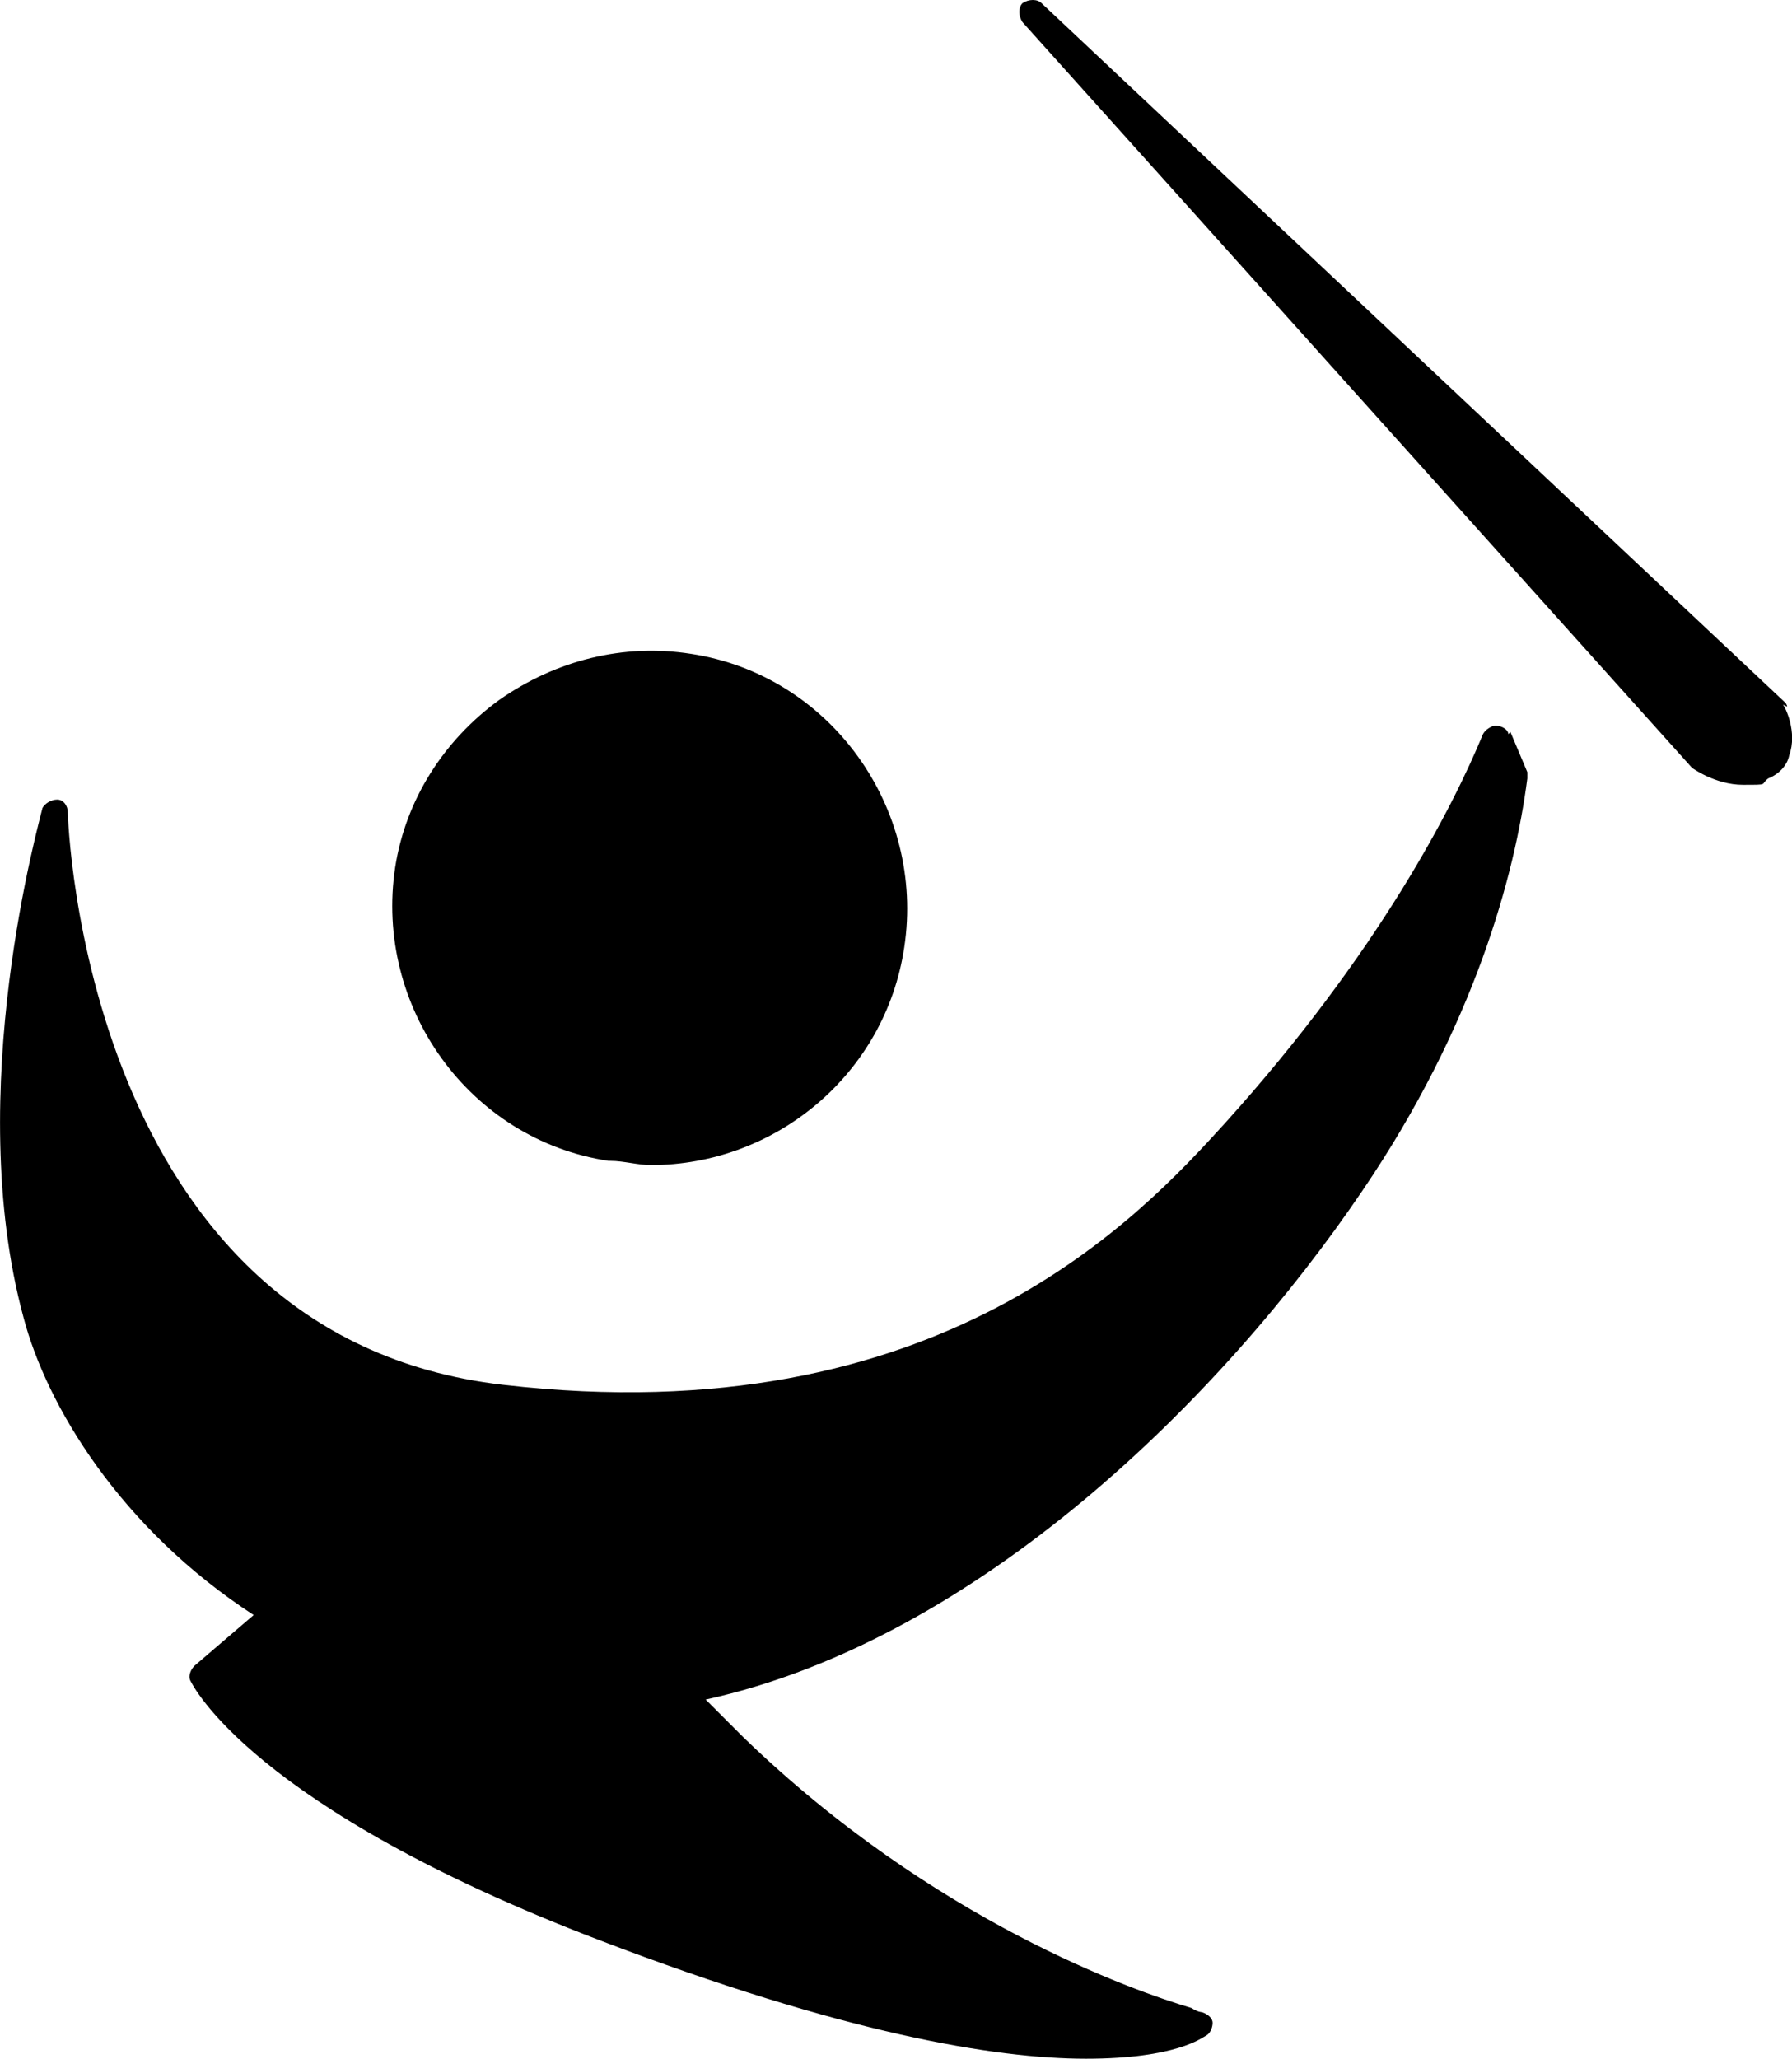 <?xml version="1.0" encoding="UTF-8"?>
<svg id="Layer_2" data-name="Layer 2" xmlns="http://www.w3.org/2000/svg" viewBox="0 0 84.84 97.45">
  <defs>
    <style>
      .cls-1 {
        fill: #000;
        stroke-width: 0px;
      }
    </style>
  </defs>
  <g id="Layer_2-2" data-name="Layer 2">
    <g id="Layer_5" data-name="Layer 5">
      <path class="cls-1" d="M28.91,54.95c.6,0,1.3.2,1.9.2,5.9,0,11.1-4.3,12-10.3,1-6.6-3.5-12.9-10.1-13.9-3.2-.5-6.4.3-9.1,2.2-2.6,1.9-4.4,4.7-4.9,7.9-1,6.6,3.5,12.9,10.1,13.9h.1Z"/>
      <path class="cls-1" d="M84.61,33.45s0-.1-.1-.2L49.31.15c-.2-.2-.6-.2-.9,0-.2.2-.2.6,0,.9l31.7,35.3h0s1.1.8,2.4.8.8,0,1.2-.3c.5-.2.9-.6,1-1.1.4-1.1-.2-2.3-.3-2.4h0l.2.1Z"/>
      <path class="cls-1" d="M71.41,34.75c0-.2-.3-.4-.6-.4h0c-.2,0-.5.2-.6.4-1.4,3.4-4.9,10.3-12.2,18.4-4,4.4-13.5,14.8-34.2,12.4C3.91,63.25,3.21,38.65,3.21,38.45c0-.3-.2-.6-.5-.6s-.6.2-.7.4c-.1.5-3.8,13.4-.9,24.1,1.1,4.2,4.6,10,10.9,14.1l-2.8,2.4c-.2.2-.3.5-.2.7s2.9,6,19.4,12.3c11.5,4.4,18.7,5.6,23,5.6s5.5-1,5.7-1.1.3-.4.3-.6-.2-.4-.5-.5c0,0-.2,0-.5-.2-2.7-.8-12.2-4.1-21.2-12.8-.6-.6-1.2-1.2-1.8-1.8,12.8-2.8,24.4-14.2,31.1-24.1,5.3-7.8,7.2-14.9,7.8-19.5v-.3l-.8-1.9h0l-.1.1Z"/>
    </g>
  </g>
</svg>
